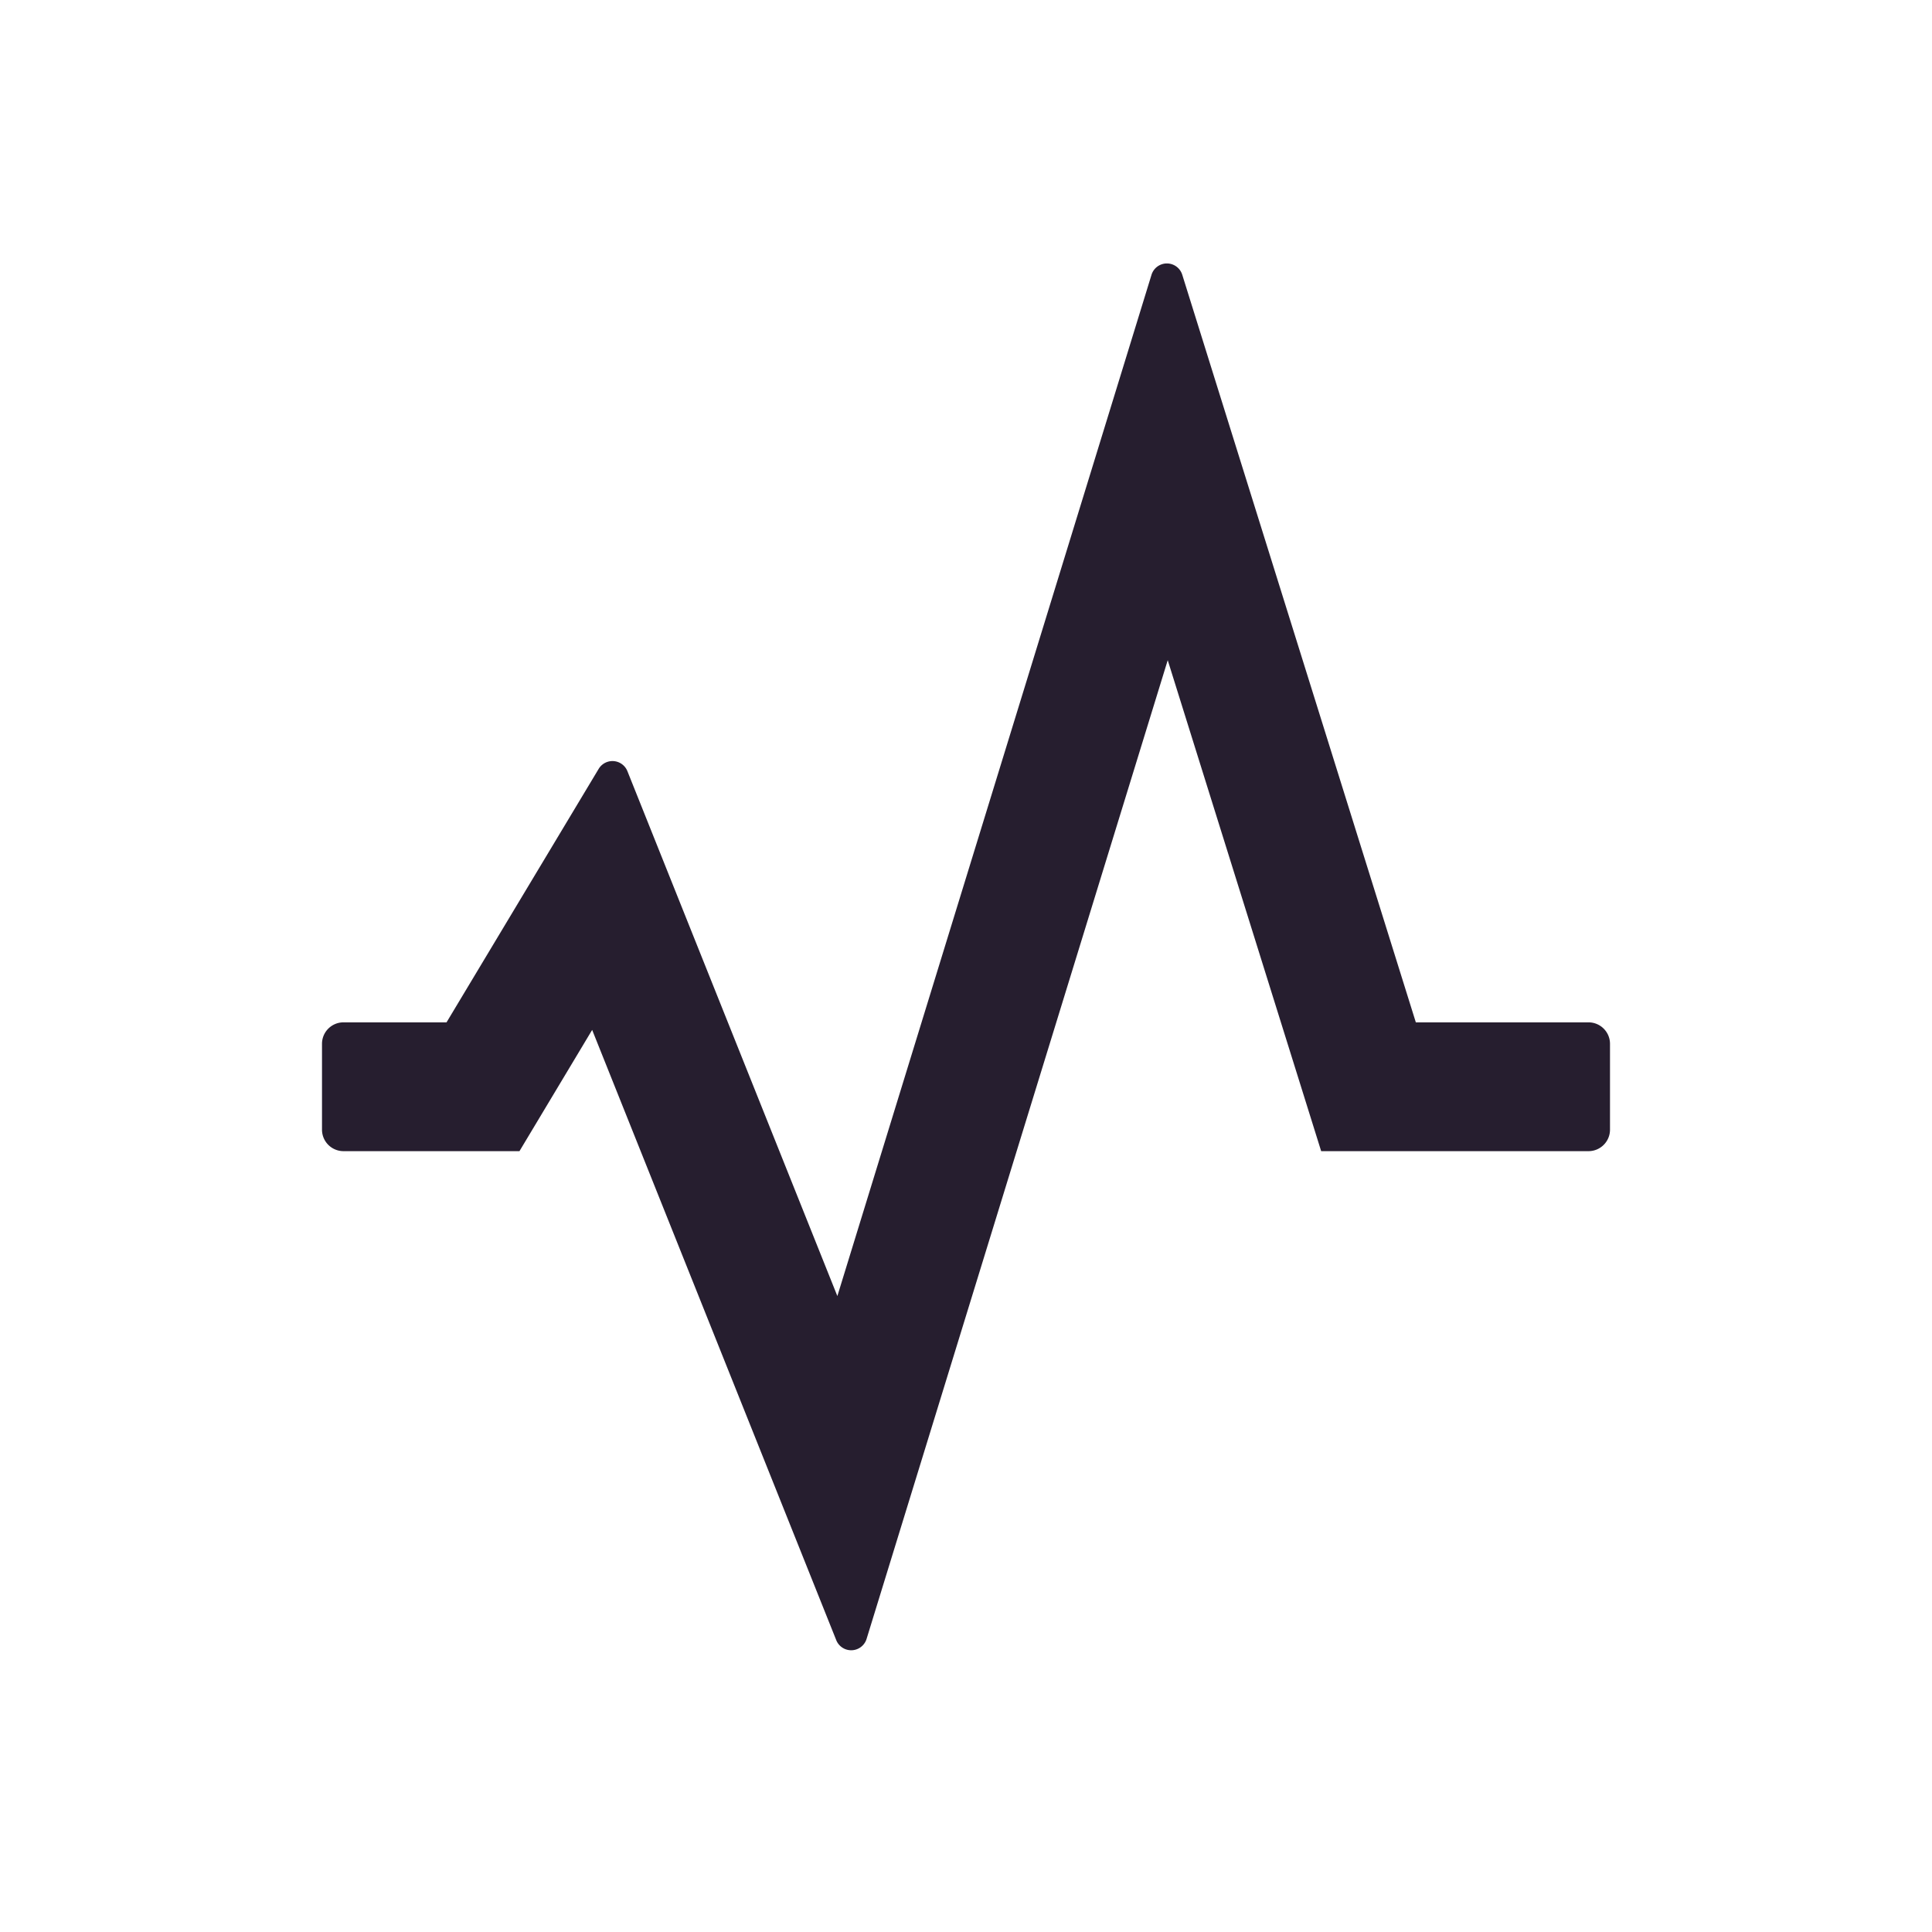 <svg width="24" height="24" fill="none" xmlns="http://www.w3.org/2000/svg"><path fill-rule="evenodd" clip-rule="evenodd" d="M14.304 3.415a.2.2 0 0 1 .383 0l2.901 9.285h2.145c.148 0 .267.12.267.267v1.066c0 .148-.12.267-.267.267h-3.321l-1.906-6.099-3.741 12.158a.2.2 0 0 1-.377.015l-3.032-7.58-.903 1.506H4.267A.267.267 0 0 1 4 14.033v-1.066c0-.148.12-.267.267-.267h1.28l1.89-3.149a.2.2 0 0 1 .357.029l2.608 6.52 3.902-12.685Z" fill="#261E2F"/></svg>